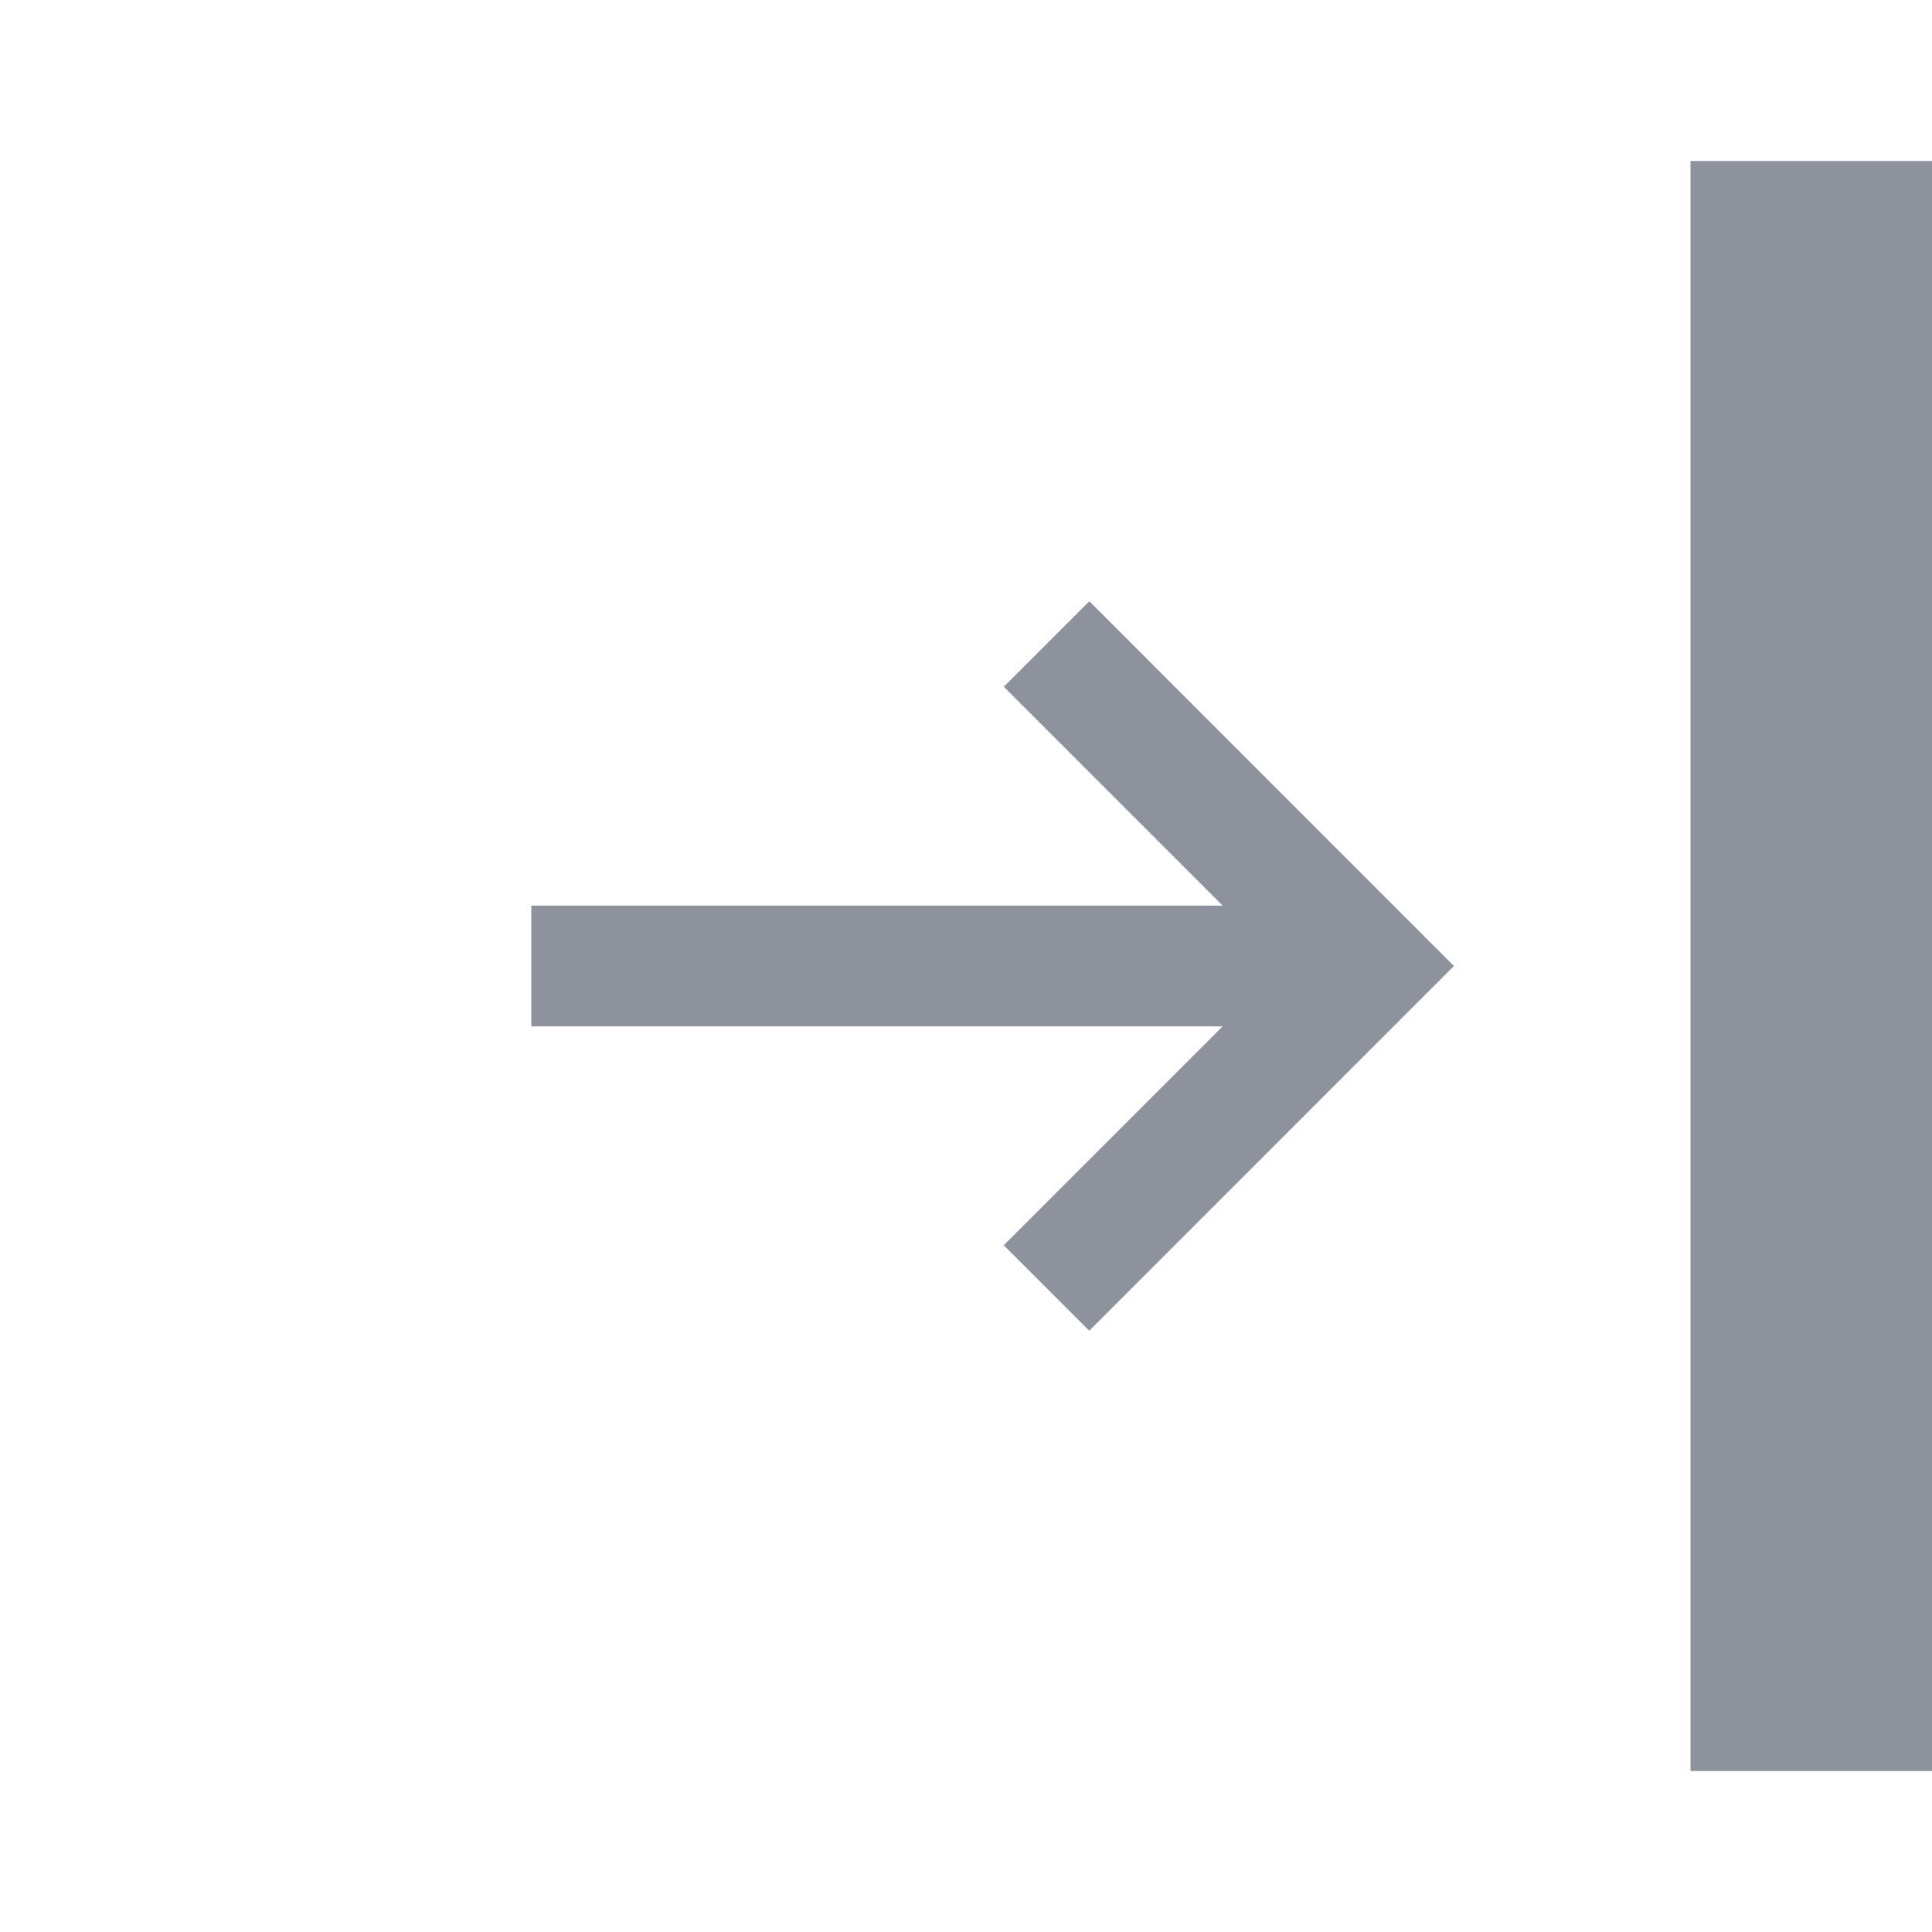 <svg xmlns="http://www.w3.org/2000/svg" width="24" height="24"><path fill="#8e929c" d="m 24,2 h -3 v 20 h 3 z m -5.939,10 -4.529,-4.531 -1.062,1.062 2.719,2.719 H 6.6 v 1.5 h 8.588 l -2.719,2.719 1.062,1.062 z"/></svg>
